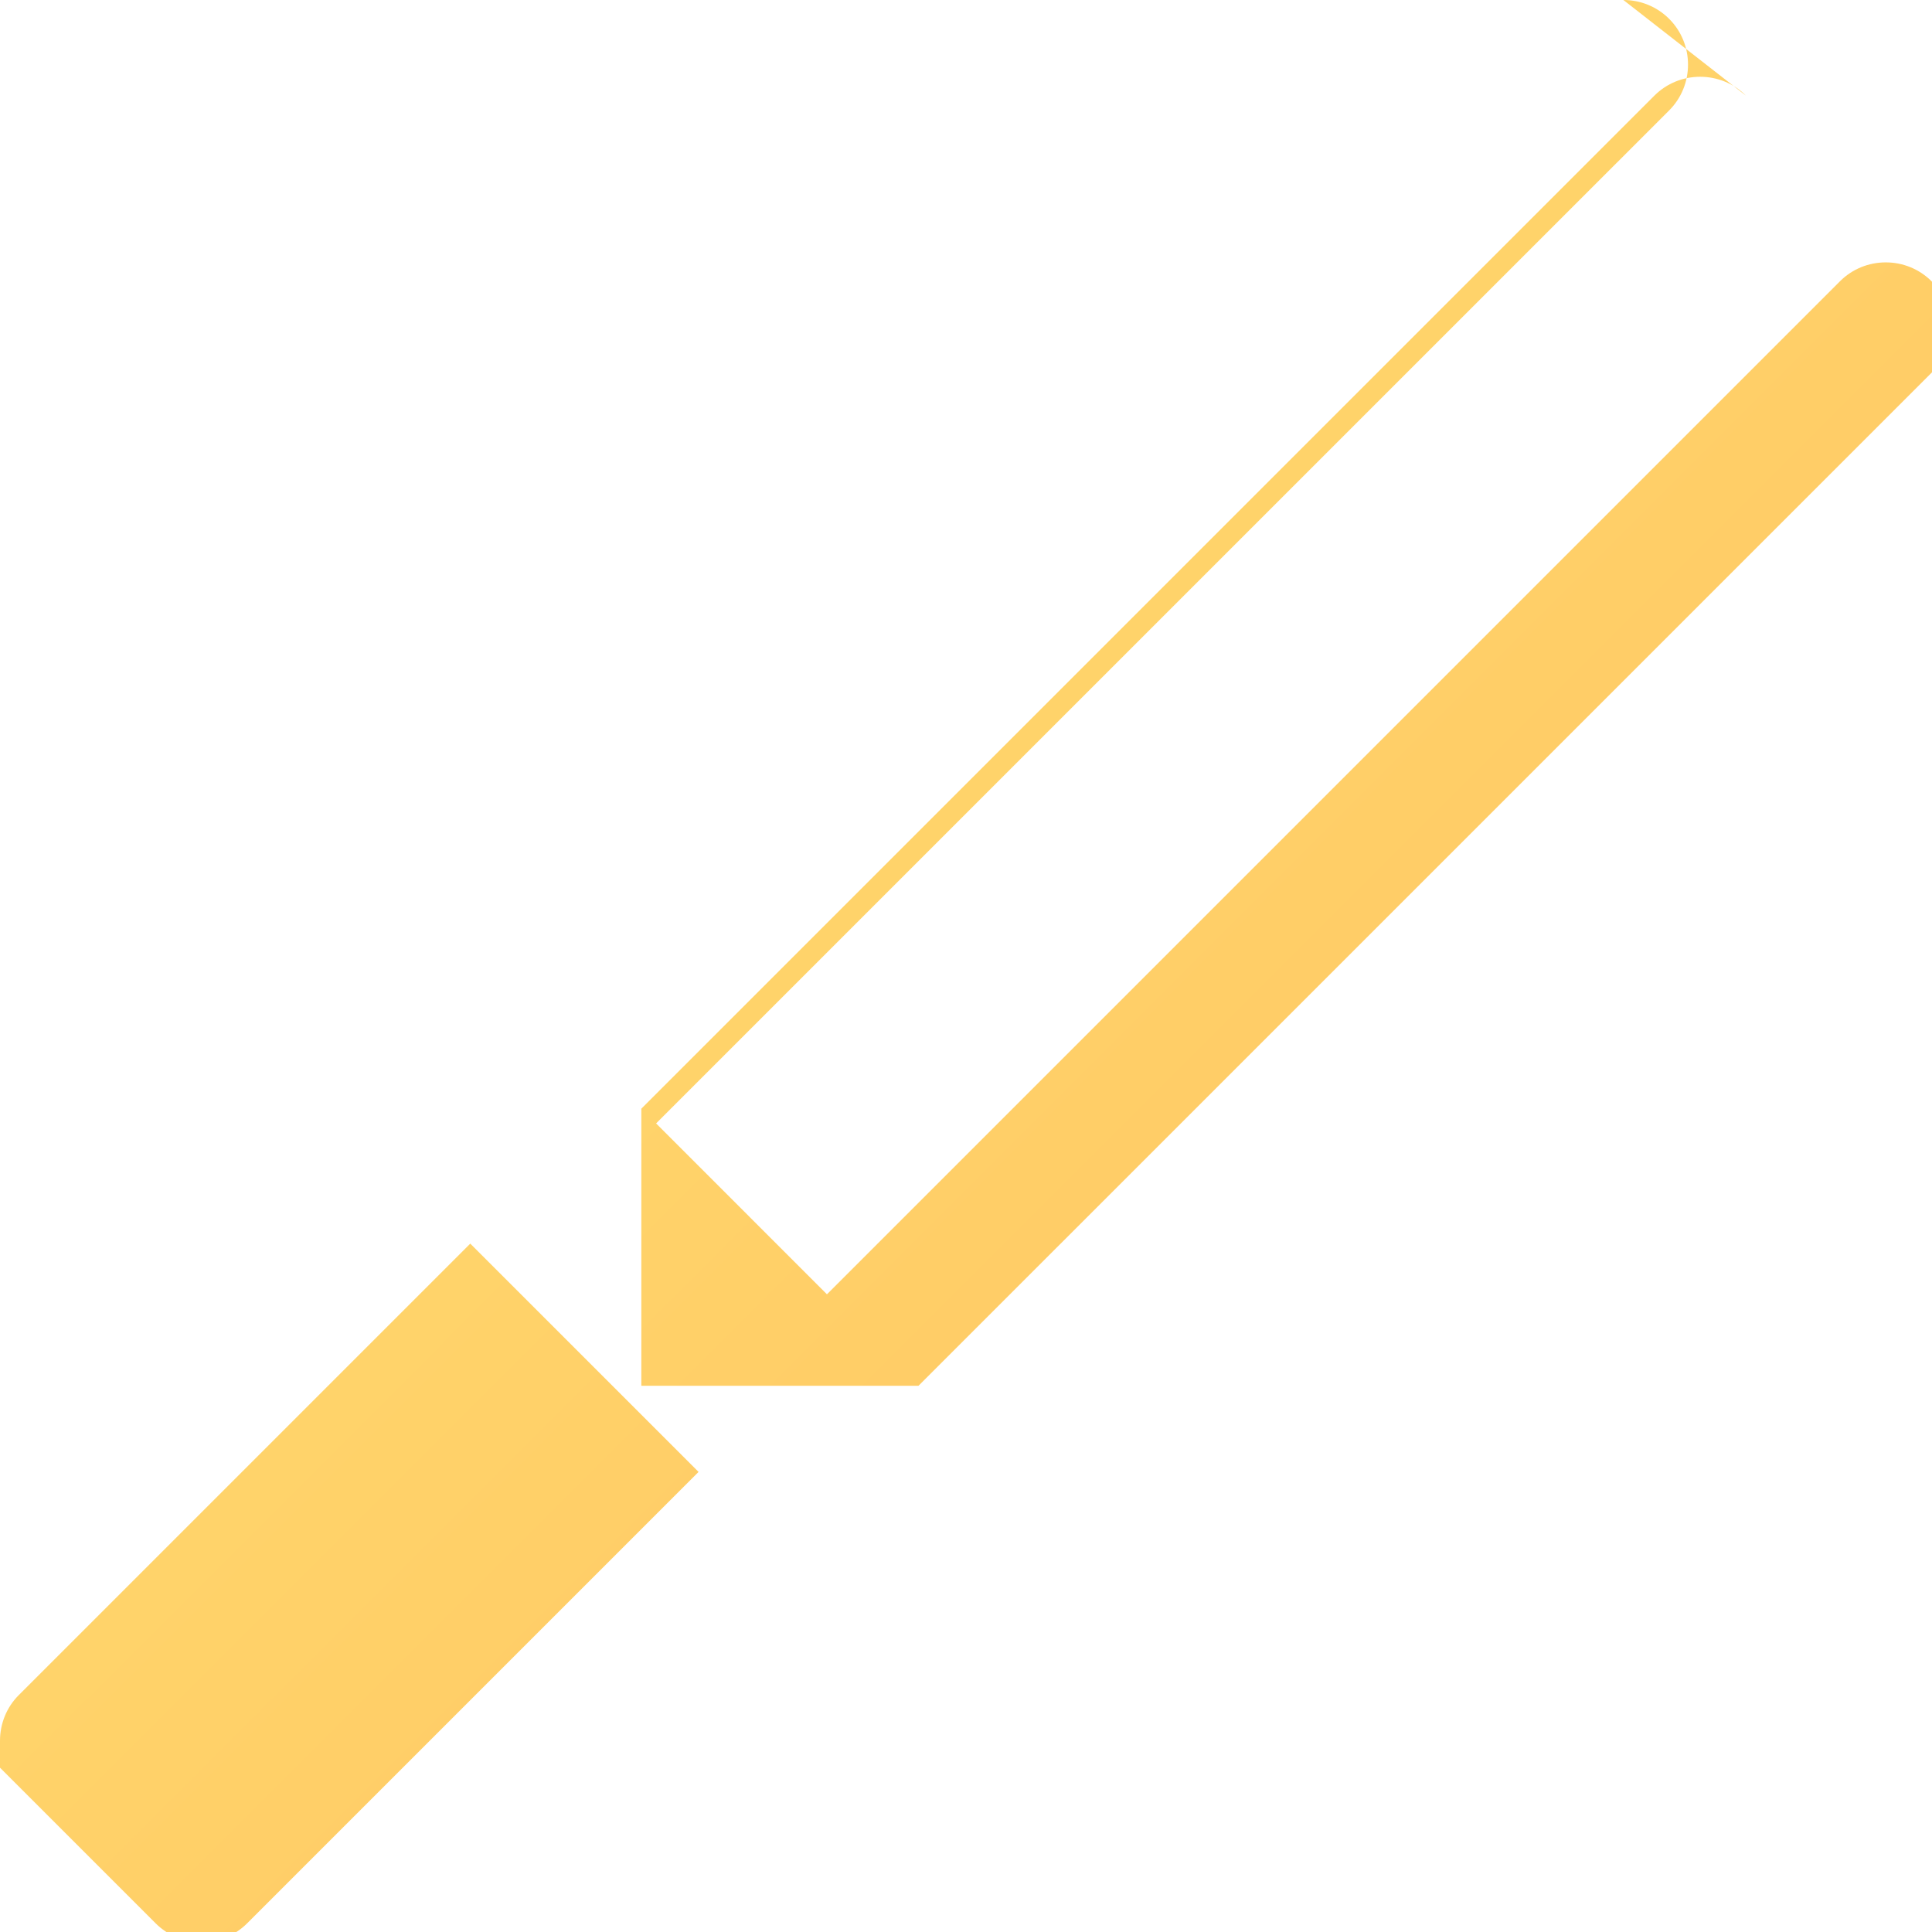 <svg width="42" height="42" viewBox="0 0 42 42" fill="none" xmlns="http://www.w3.org/2000/svg">
  <path d="M35.291 0C35.661 0 36.018 0.142 36.286 0.41C36.554 0.678 36.696 1.035 36.696 1.405C36.696 1.774 36.554 2.132 36.286 2.4L14.263 24.422L17.977 28.137L40 6.114C40.268 5.846 40.626 5.704 40.995 5.704C41.364 5.704 41.722 5.846 41.99 6.114C42.258 6.382 42.4 6.739 42.4 7.109C42.4 7.478 42.258 7.836 41.99 8.104L19.967 30.126L13.942 30.126L13.942 24.102L35.965 2.079C36.233 1.811 36.59 1.669 36.96 1.669C37.329 1.669 37.687 1.811 37.955 2.079L35.291 0ZM0 37.843C0 37.473 0.142 37.115 0.41 36.848L10.223 27.035L15.186 31.998L5.373 41.811C5.105 42.079 4.748 42.221 4.378 42.221C4.009 42.221 3.651 42.079 3.383 41.811L0 38.428C0 37.98 0 37.752 0 37.843Z" fill="url(#paint0_linear)" />
  <defs>
    <linearGradient id="paint0_linear" x1="0" y1="0" x2="42" y2="42" gradientUnits="userSpaceOnUse">
      <stop offset="0.259" stop-color="#FFDB6E"/>
      <stop offset="1" stop-color="#FFBC5E"/>
    </linearGradient>
  </defs>
</svg>
